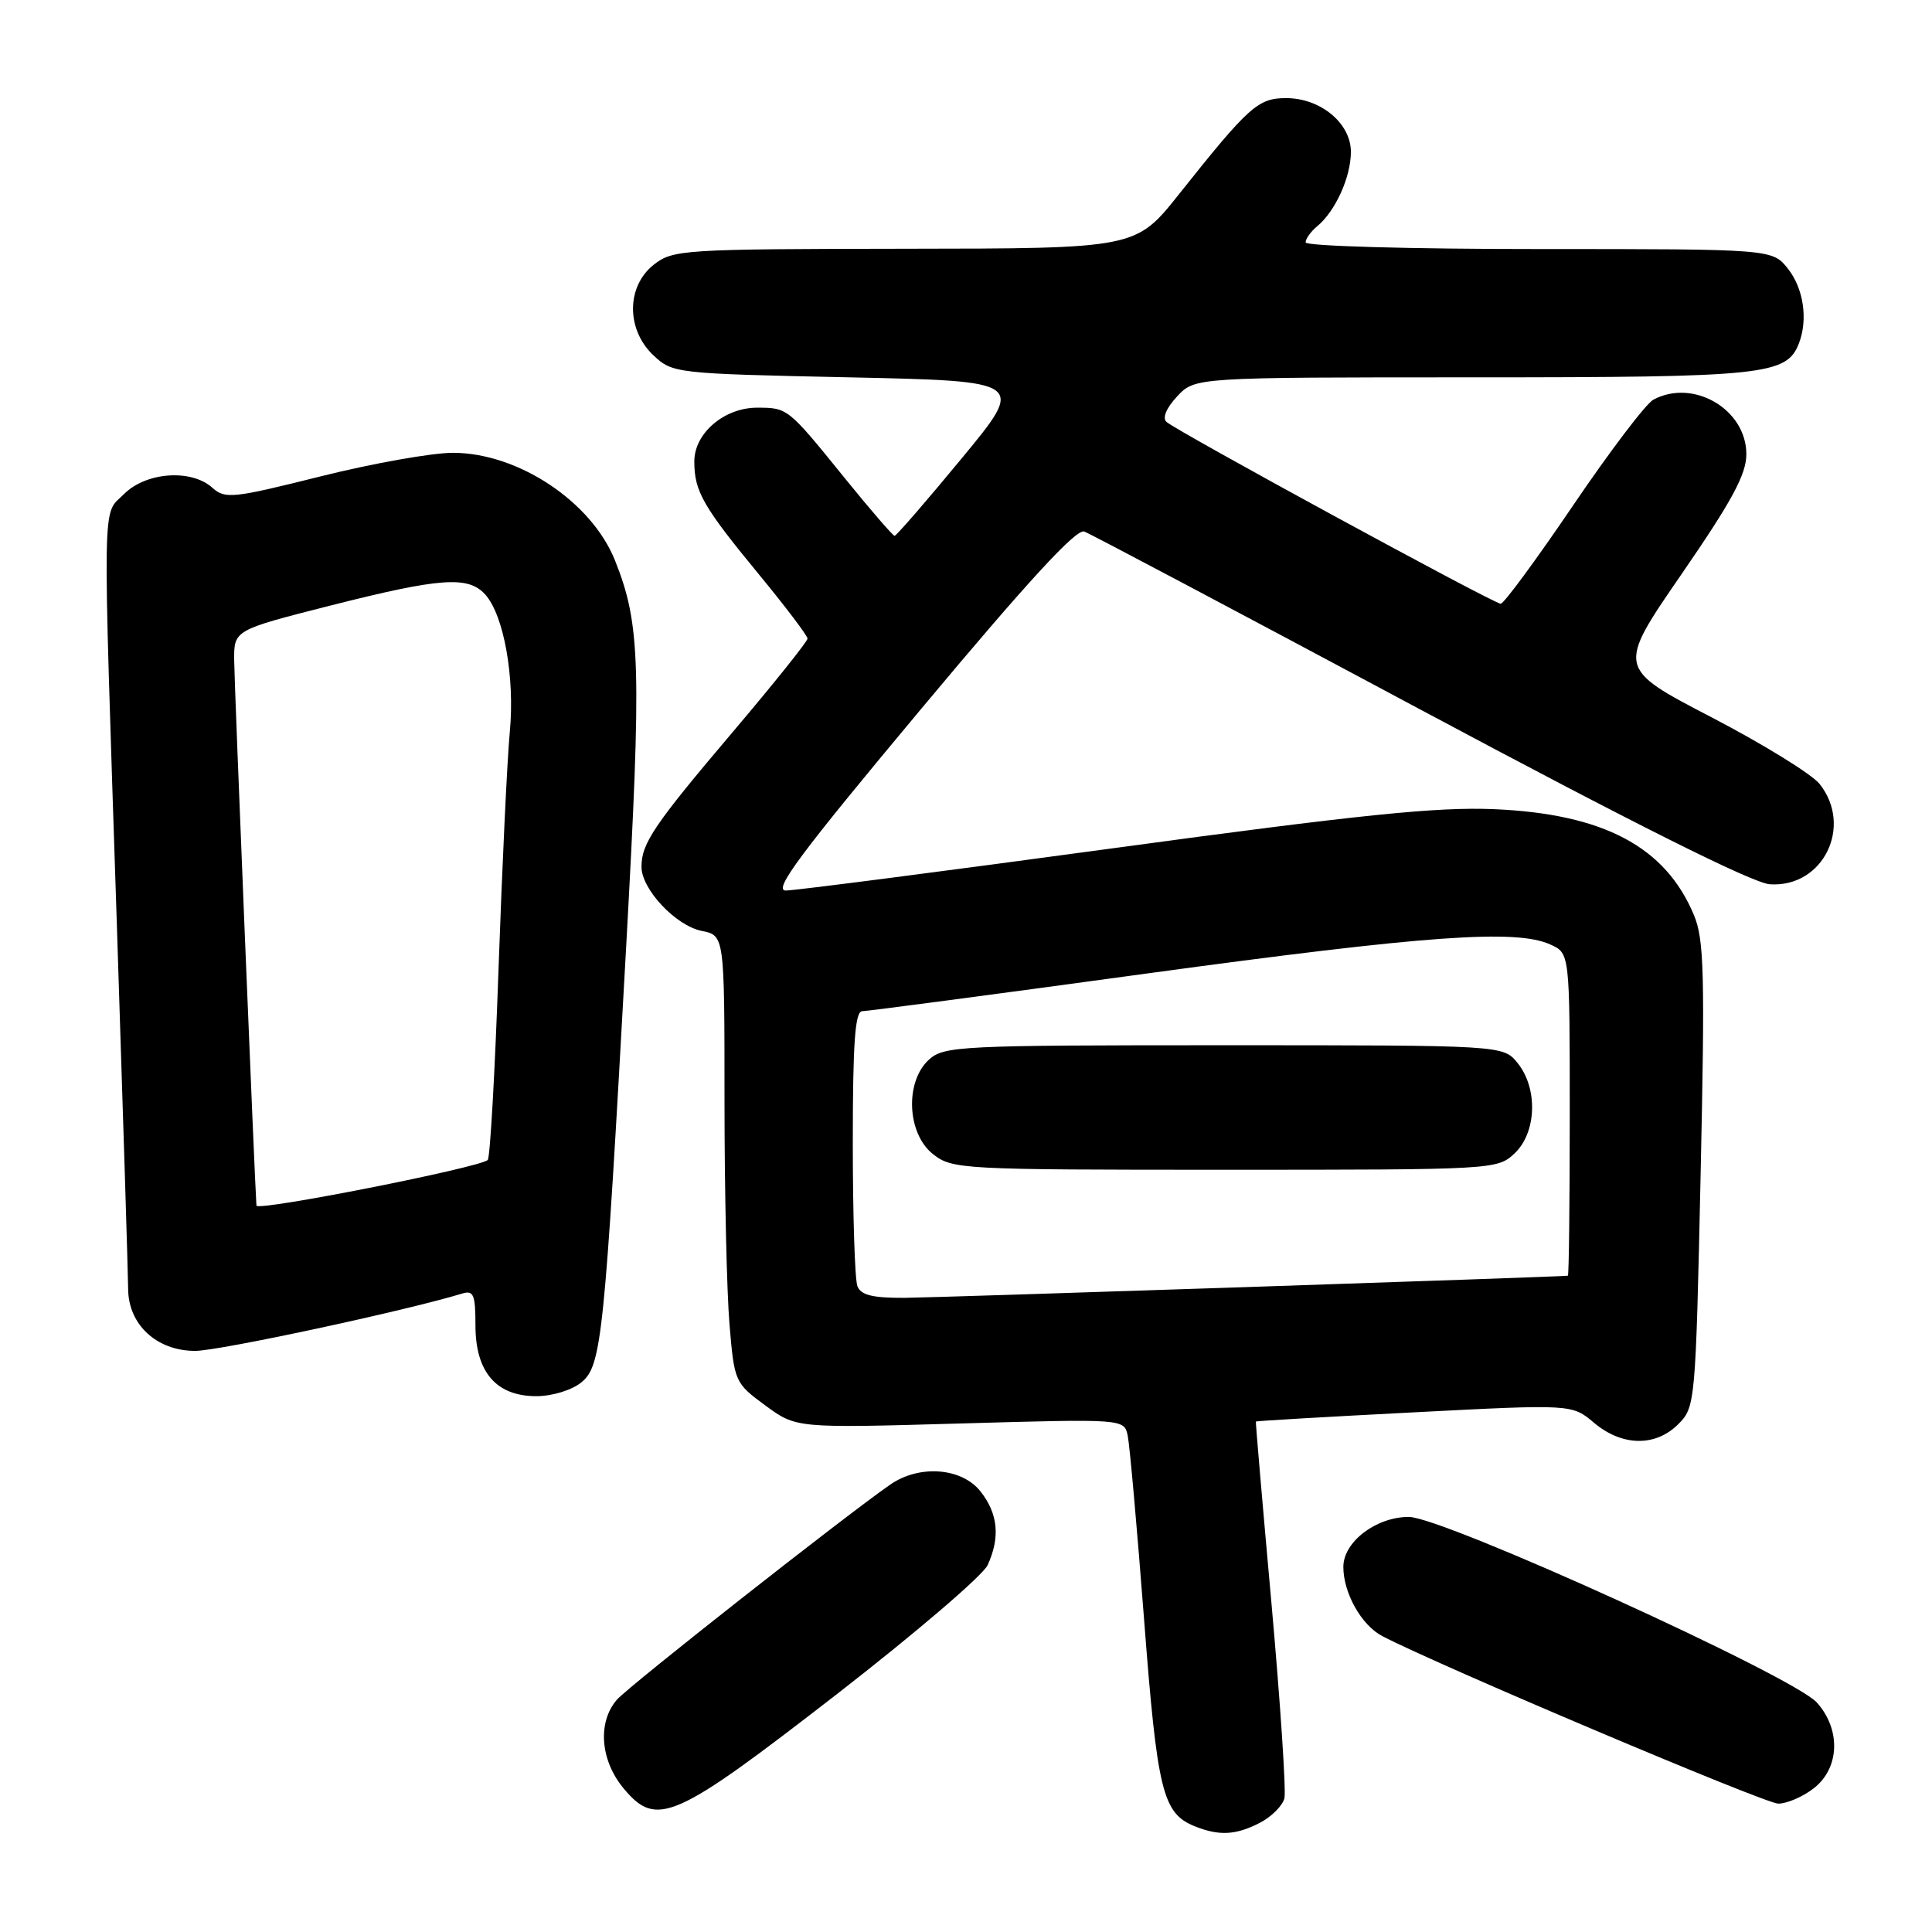 <?xml version="1.0" encoding="UTF-8" standalone="no"?>
<!DOCTYPE svg PUBLIC "-//W3C//DTD SVG 1.1//EN" "http://www.w3.org/Graphics/SVG/1.1/DTD/svg11.dtd" >
<svg xmlns="http://www.w3.org/2000/svg" xmlns:xlink="http://www.w3.org/1999/xlink" version="1.1" viewBox="0 0 256 256">
 <g >
 <path fill="currentColor"
d=" M 166.92 241.54 C 168.48 240.74 169.94 239.27 170.19 238.29 C 170.43 237.31 169.66 225.70 168.48 212.50 C 167.29 199.30 166.36 188.44 166.41 188.36 C 166.46 188.28 175.90 187.73 187.39 187.14 C 208.29 186.06 208.29 186.06 211.22 188.53 C 214.94 191.66 219.36 191.73 222.38 188.71 C 224.63 186.46 224.68 185.95 225.34 155.70 C 225.92 129.08 225.81 124.47 224.45 121.24 C 220.67 112.19 212.48 107.85 198.00 107.22 C 190.39 106.90 180.33 107.93 147.40 112.41 C 124.79 115.48 105.31 118.00 104.12 118.00 C 102.39 118.00 106.02 113.13 122.06 93.93 C 136.17 77.04 142.62 70.02 143.67 70.43 C 144.50 70.74 164.50 81.34 188.12 93.97 C 216.49 109.14 232.24 117.02 234.51 117.17 C 241.54 117.65 245.58 109.52 241.11 103.88 C 240.06 102.57 233.59 98.58 226.72 95.01 C 214.24 88.52 214.24 88.52 222.82 76.07 C 229.51 66.35 231.40 62.86 231.40 60.18 C 231.40 54.24 224.38 50.12 219.08 52.96 C 218.10 53.48 213.32 59.78 208.45 66.96 C 203.59 74.13 199.27 80.00 198.85 80.00 C 197.93 80.00 155.87 57.11 154.56 55.90 C 153.99 55.37 154.56 54.04 155.99 52.51 C 158.35 50.00 158.35 50.00 195.22 50.00 C 233.94 50.00 236.75 49.70 238.38 45.46 C 239.58 42.32 238.98 38.24 236.93 35.63 C 234.85 33.00 234.85 33.00 203.93 33.00 C 186.85 33.00 173.00 32.61 173.00 32.12 C 173.00 31.64 173.70 30.66 174.57 29.95 C 176.96 27.96 179.00 23.44 179.00 20.12 C 179.00 16.33 174.98 13.00 170.41 13.00 C 166.70 13.00 165.47 14.10 156.24 25.71 C 150.50 32.93 150.50 32.93 119.88 32.96 C 90.46 33.00 89.17 33.08 86.63 35.07 C 82.98 37.95 82.96 43.67 86.58 47.08 C 89.12 49.47 89.49 49.51 112.52 50.00 C 135.89 50.50 135.89 50.50 127.42 60.75 C 122.76 66.39 118.77 71.00 118.54 71.00 C 118.31 71.00 115.30 67.51 111.85 63.25 C 104.41 54.06 104.37 54.03 100.38 54.02 C 96.00 53.99 92.00 57.39 92.00 61.14 C 92.00 65.11 93.13 67.09 100.65 76.22 C 104.14 80.46 107.00 84.24 107.00 84.62 C 107.00 84.99 102.58 90.52 97.17 96.90 C 86.65 109.31 85.00 111.74 85.00 114.86 C 85.00 117.83 89.54 122.66 92.98 123.35 C 96.00 123.95 96.00 123.95 96.00 145.82 C 96.00 157.85 96.30 171.19 96.66 175.46 C 97.30 183.10 97.37 183.26 101.41 186.23 C 105.50 189.24 105.50 189.24 127.23 188.62 C 148.96 188.00 148.96 188.00 149.43 190.25 C 149.69 191.49 150.66 202.40 151.59 214.50 C 153.34 237.37 154.05 240.28 158.31 241.99 C 161.54 243.29 163.76 243.17 166.92 241.54 Z  M 110.88 224.49 C 121.25 216.44 130.25 208.75 130.87 207.38 C 132.55 203.70 132.25 200.58 129.93 197.63 C 127.44 194.47 121.83 194.04 117.97 196.71 C 111.92 200.91 83.33 223.40 81.75 225.21 C 79.14 228.21 79.53 233.29 82.68 237.03 C 87.03 242.21 89.38 241.16 110.88 224.49 Z  M 240.37 236.93 C 243.77 234.25 243.94 229.17 240.75 225.60 C 237.65 222.13 191.19 201.00 186.67 201.00 C 182.34 201.00 178.00 204.31 178.00 207.62 C 178.00 211.09 180.40 215.35 183.16 216.79 C 190.55 220.65 233.84 238.97 235.62 238.99 C 236.78 238.99 238.92 238.07 240.37 236.93 Z  M 77.01 183.19 C 79.73 180.99 80.09 177.48 82.97 125.45 C 85.03 88.15 84.87 82.72 81.49 74.26 C 78.37 66.46 68.63 60.00 60.01 60.00 C 57.23 60.00 49.32 61.41 42.45 63.13 C 30.84 66.04 29.82 66.14 28.14 64.63 C 25.36 62.12 19.37 62.54 16.45 65.45 C 13.50 68.41 13.57 64.23 15.50 123.00 C 16.30 147.48 16.97 168.98 16.98 170.80 C 17.01 175.53 20.77 179.00 25.86 179.00 C 29.03 179.00 53.75 173.69 61.25 171.40 C 62.75 170.94 63.00 171.55 63.00 175.62 C 63.00 181.80 65.75 185.00 71.06 185.00 C 73.16 185.00 75.75 184.21 77.01 183.19 Z  M 113.61 170.42 C 113.27 169.55 113.00 161.00 113.00 151.42 C 113.00 138.16 113.30 134.00 114.25 133.99 C 114.94 133.98 131.93 131.74 152.00 128.99 C 189.10 123.93 200.89 123.08 205.45 125.16 C 208.00 126.32 208.00 126.32 208.00 147.66 C 208.00 159.40 207.89 169.02 207.75 169.04 C 206.66 169.19 124.23 171.94 119.86 171.97 C 115.61 171.99 114.06 171.61 113.61 170.42 Z  M 200.69 152.83 C 203.61 150.08 203.81 144.22 201.09 140.86 C 199.18 138.50 199.18 138.50 162.19 138.50 C 127.23 138.50 125.10 138.60 123.10 140.40 C 119.88 143.32 120.17 150.20 123.63 152.93 C 126.19 154.94 127.36 155.00 162.32 155.00 C 197.96 155.00 198.40 154.98 200.69 152.83 Z  M 33.98 159.75 C 33.80 157.73 31.04 90.38 31.03 87.49 C 31.00 83.49 31.00 83.49 43.78 80.24 C 58.38 76.54 62.04 76.28 64.29 78.77 C 66.76 81.50 68.24 89.76 67.55 97.00 C 67.21 100.58 66.54 114.67 66.06 128.32 C 65.59 141.97 64.94 153.39 64.63 153.70 C 63.64 154.70 34.05 160.54 33.98 159.75 Z "/>
</g>
</svg>
